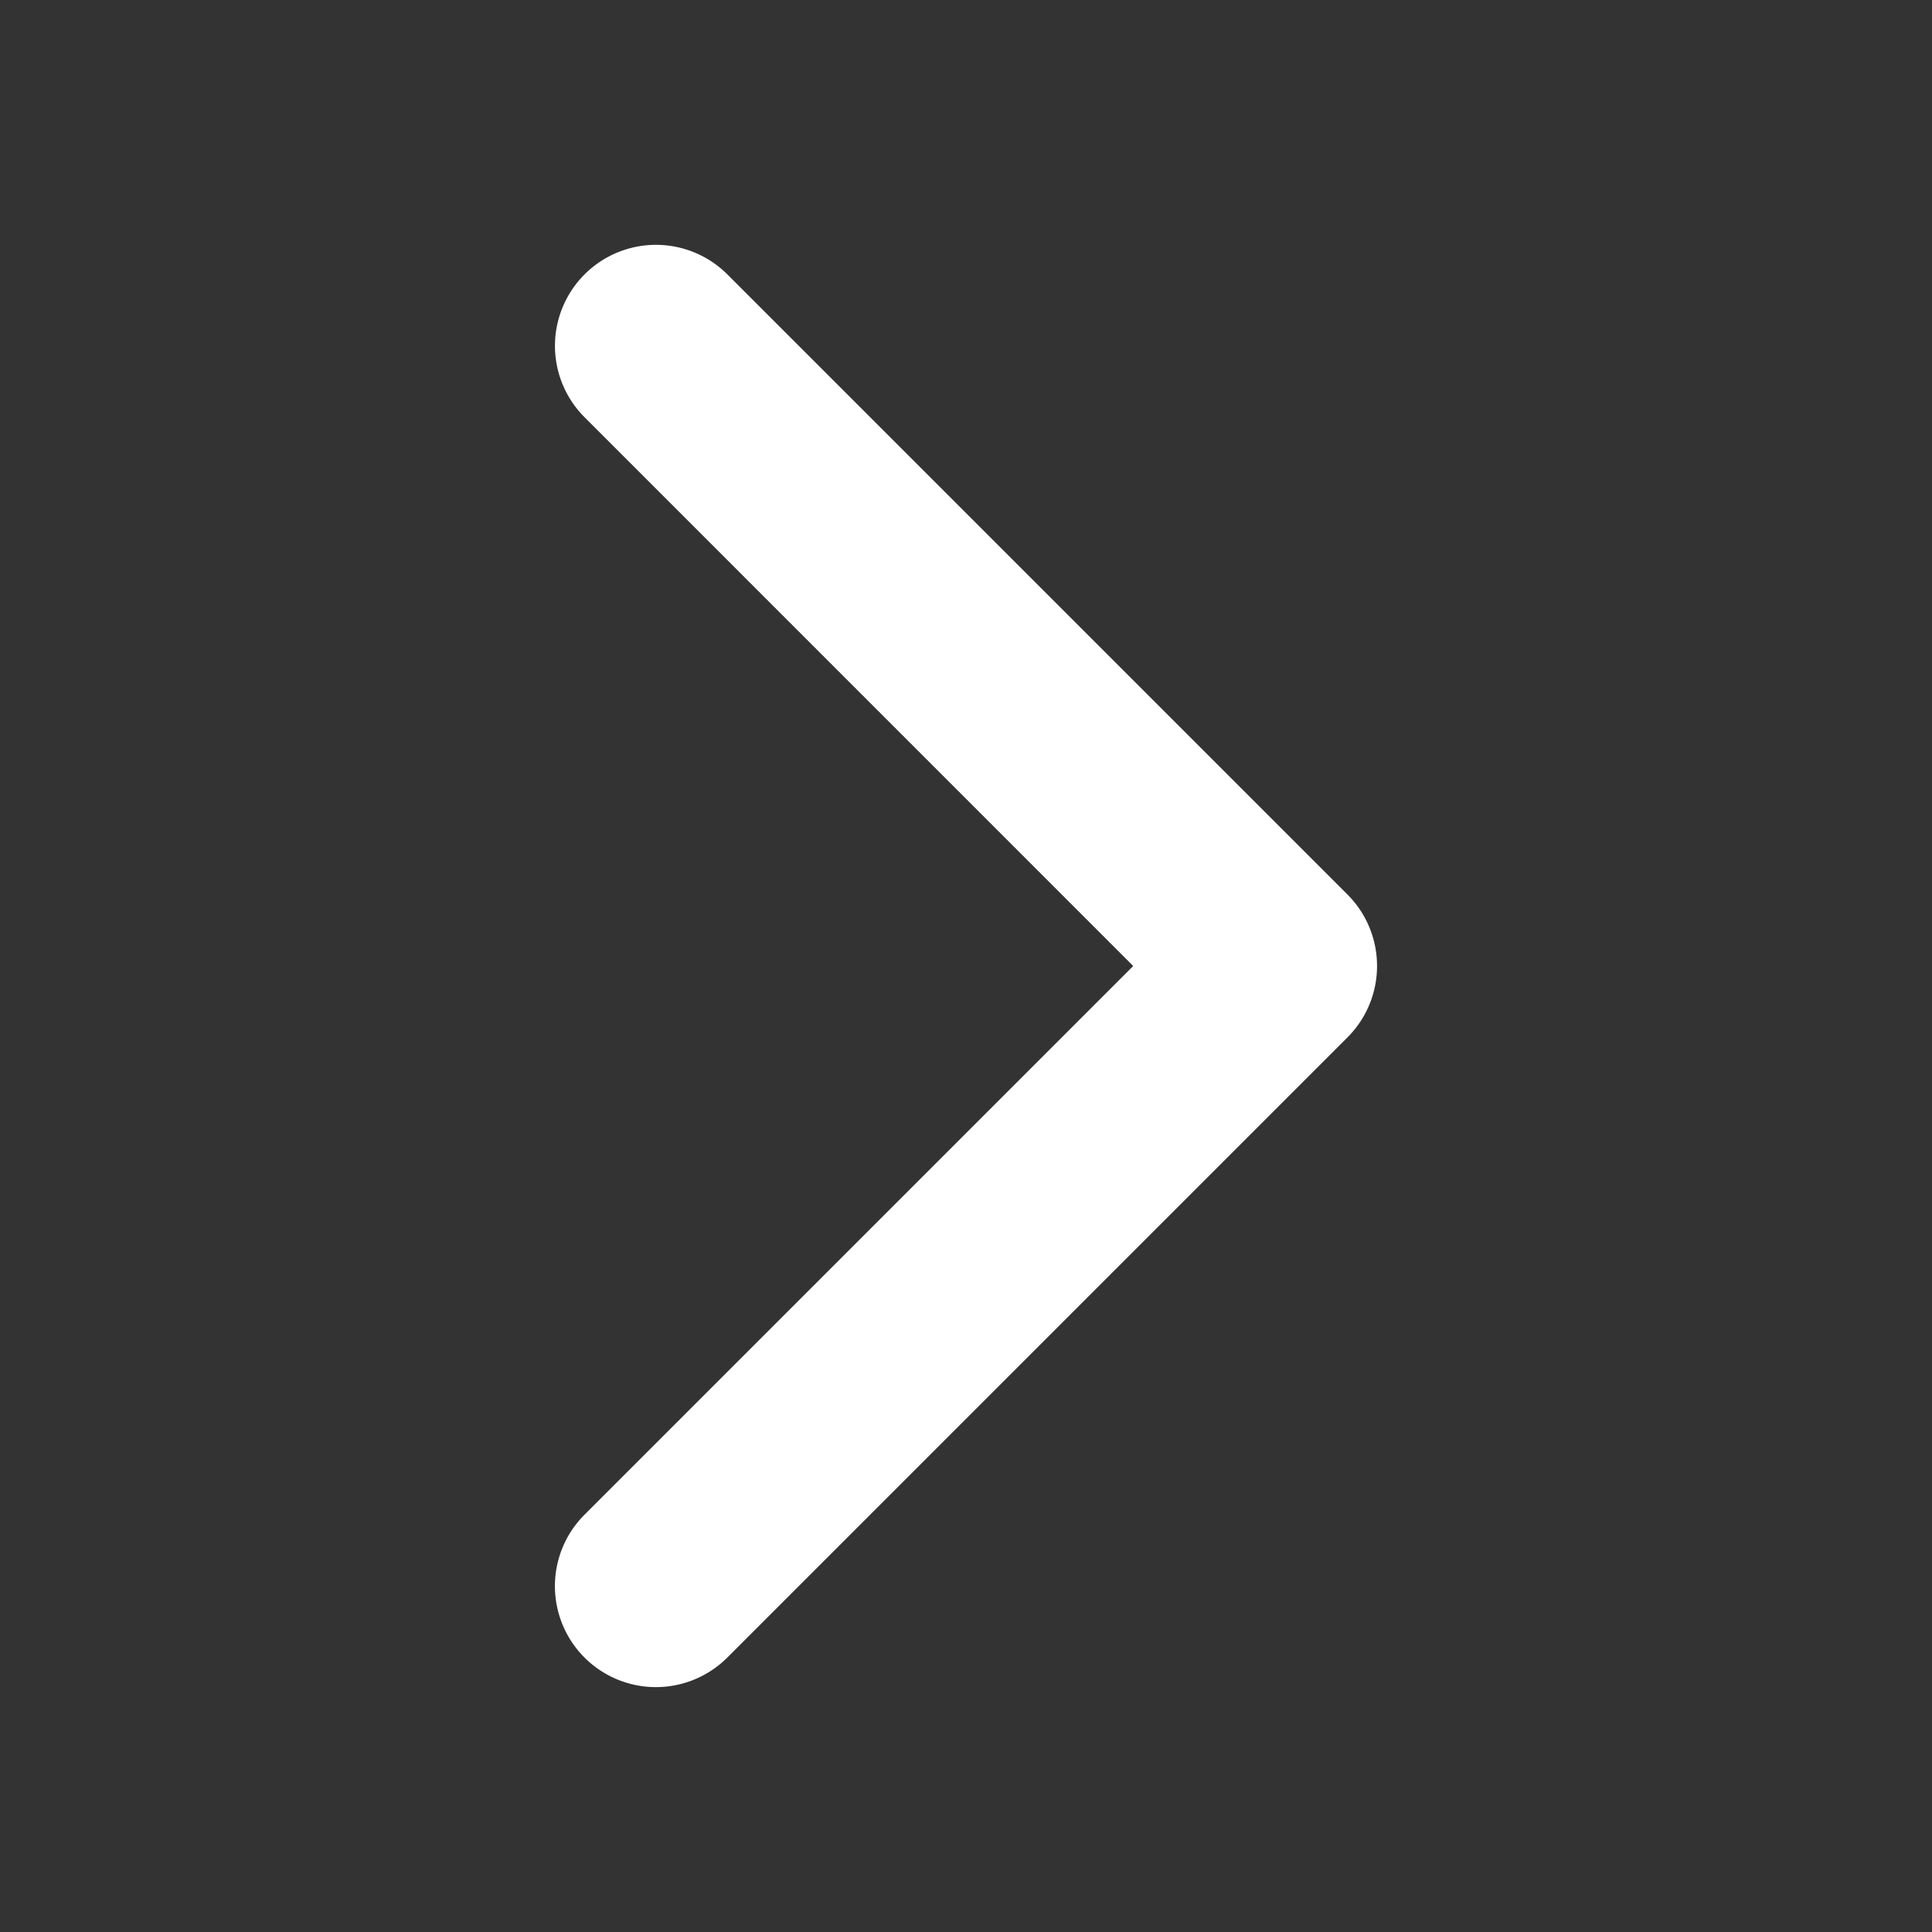 <svg id="图层_1" data-name="图层 1" xmlns="http://www.w3.org/2000/svg" viewBox="0 0 200 200"><rect x="0" y="0" width="200" height="200" fill="#333333" stroke="none"/><defs><style>.cls-1{fill:#fff;}</style></defs><title>箭头</title><path class="cls-1" d="M142.55,100a10.43,10.43,0,0,1-3.06,7.39l-64.2,64.2A10.45,10.45,0,0,1,60.51,156.8l56.8-56.8L60.51,43.19A10.45,10.45,0,0,1,75.3,28.41l64.2,64.2A10.44,10.44,0,0,1,142.55,100Z"/></svg>